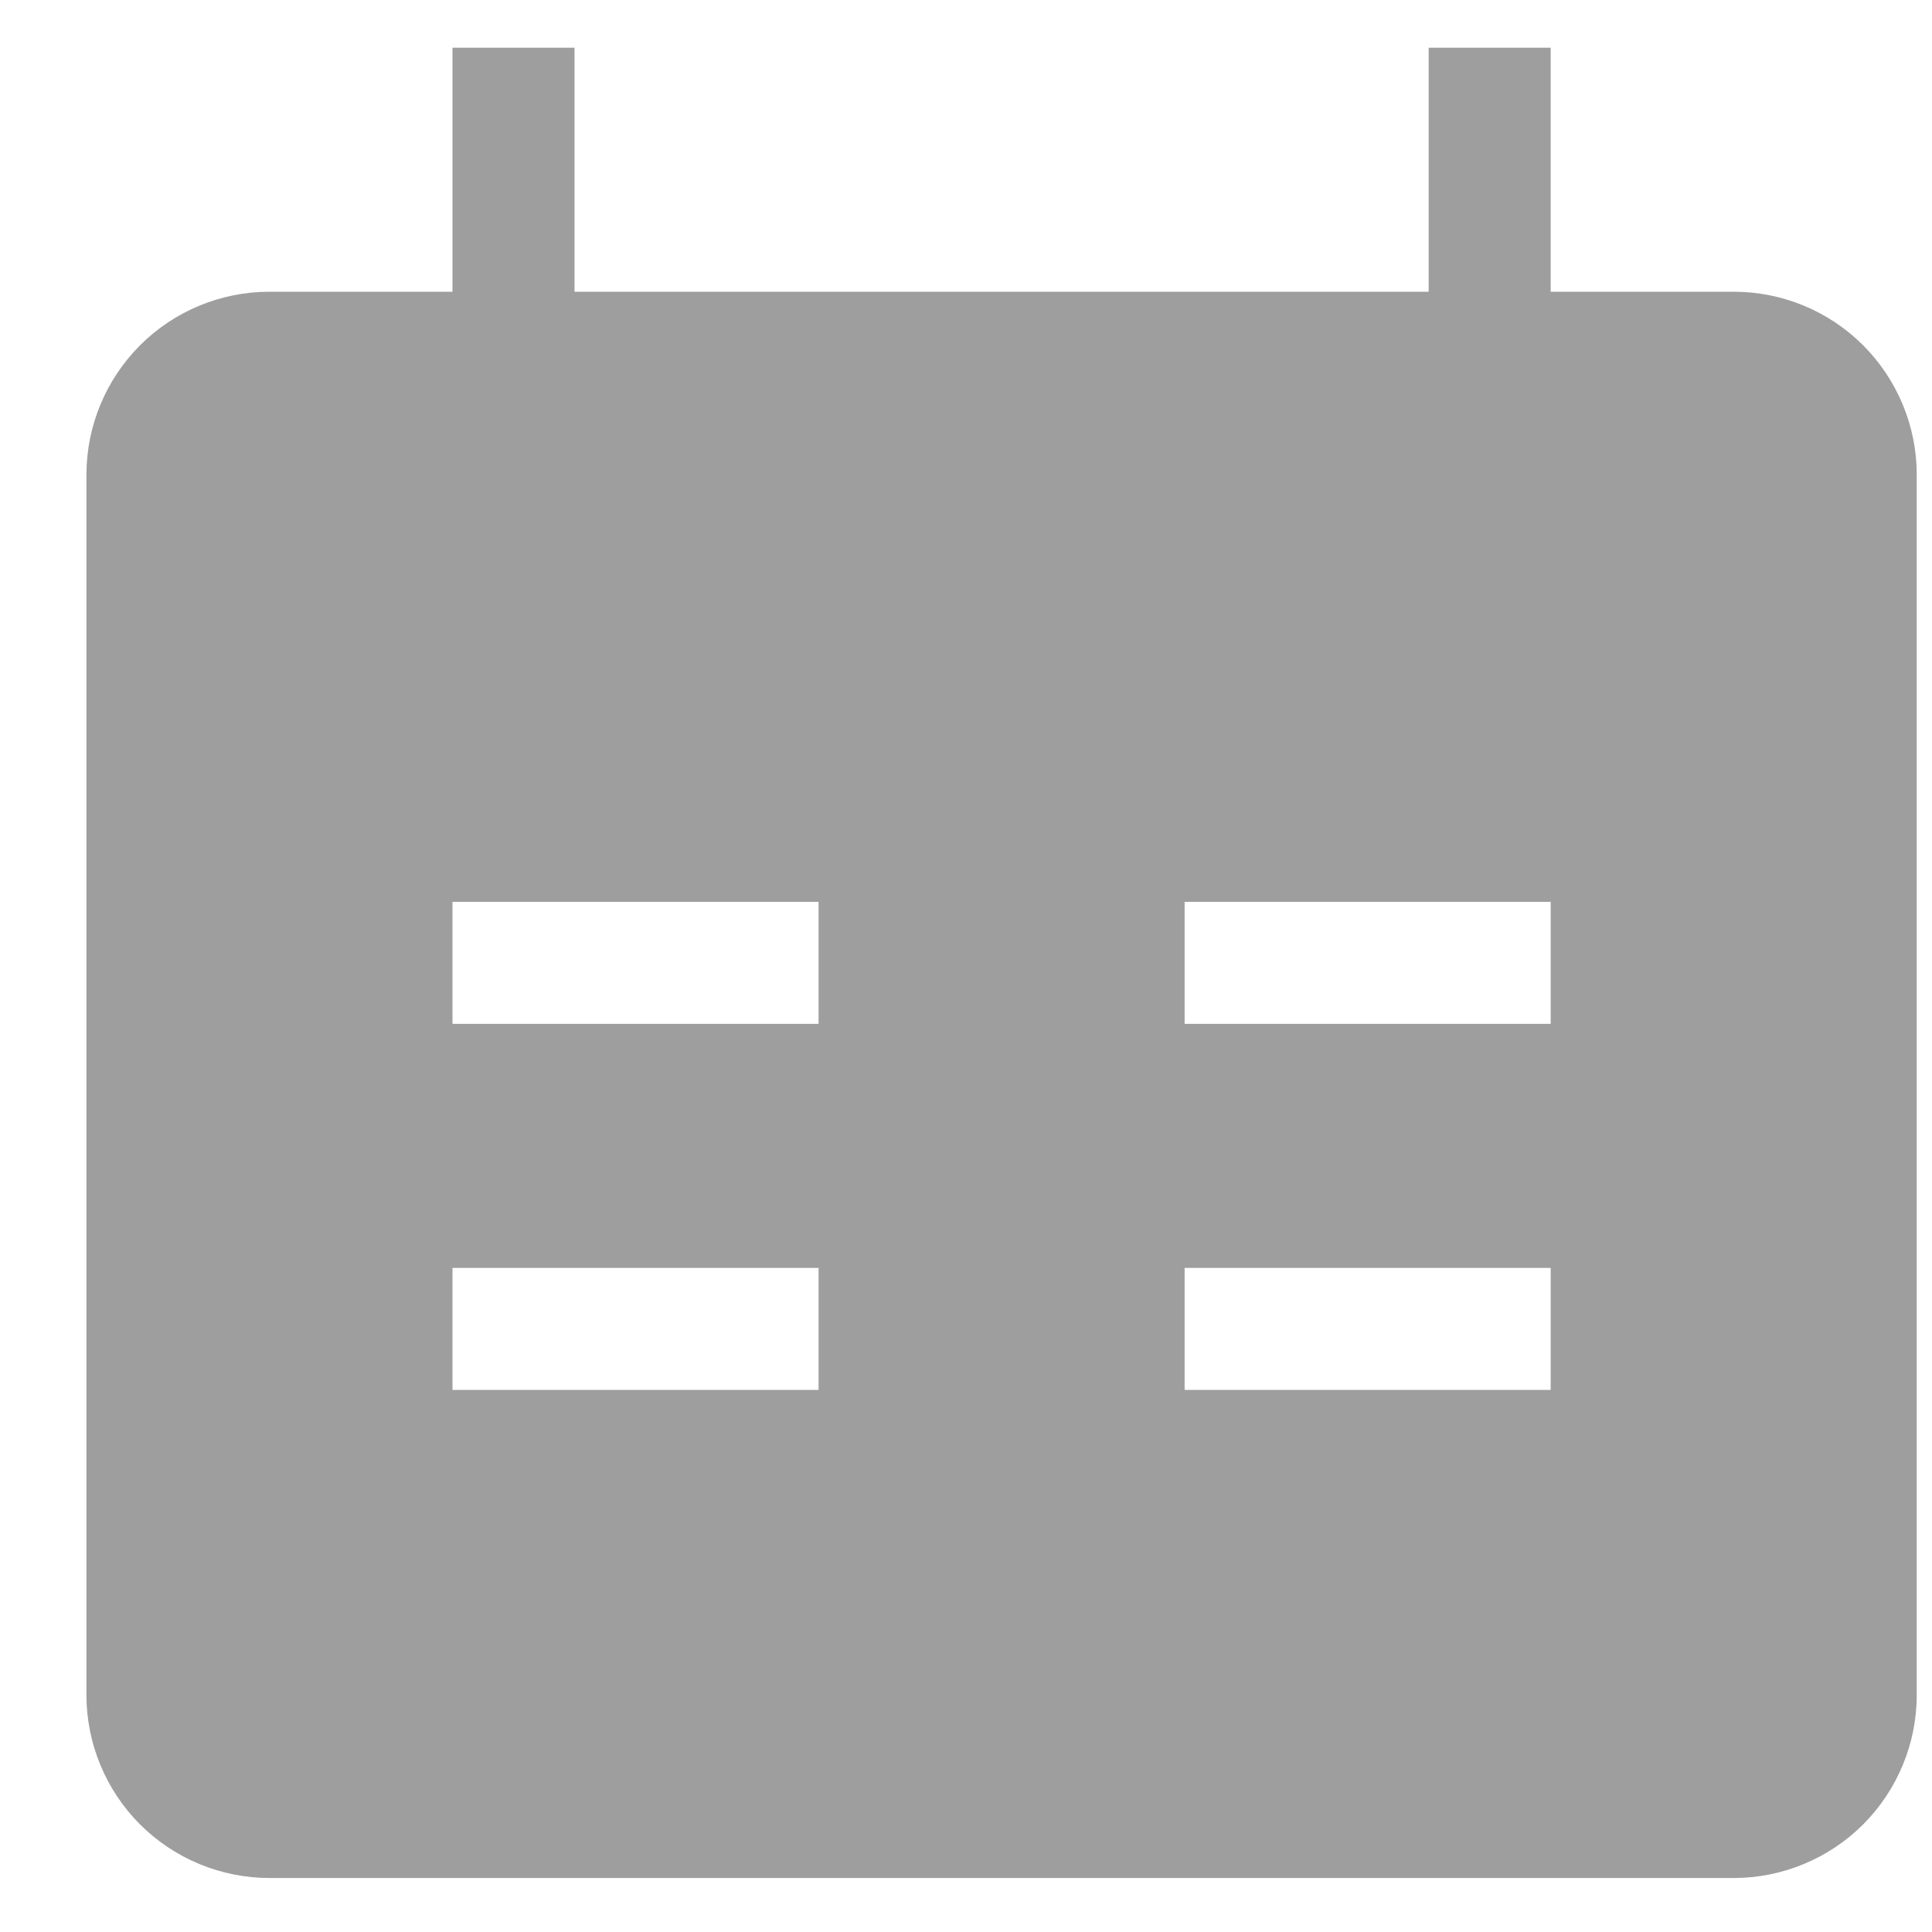<svg width="19" height="19" viewBox="0 0 19 19" fill="none" xmlns="http://www.w3.org/2000/svg">
<path fill-rule="evenodd" clip-rule="evenodd" d="M15.25 2.869H17.05C17.527 2.869 17.985 3.058 18.323 3.396C18.66 3.734 18.85 4.191 18.85 4.669V16.669C18.85 17.146 18.66 17.604 18.323 17.942C17.985 18.279 17.527 18.469 17.05 18.469H2.65C2.173 18.469 1.715 18.279 1.377 17.942C1.04 17.604 0.85 17.146 0.85 16.669L0.85 4.669C0.85 4.191 1.04 3.734 1.377 3.396C1.715 3.058 2.173 2.869 2.65 2.869H4.45V0.469H5.65V2.869H14.05V0.469H15.25V2.869ZM8.05 10.069H4.45V8.869H8.05V10.069ZM15.25 8.869H11.65V10.069H15.25V8.869ZM8.05 13.669H4.45V12.469H8.05V13.669ZM11.65 13.669H15.25V12.469H11.65V13.669Z" fill="#9E9E9E"/>
</svg>
